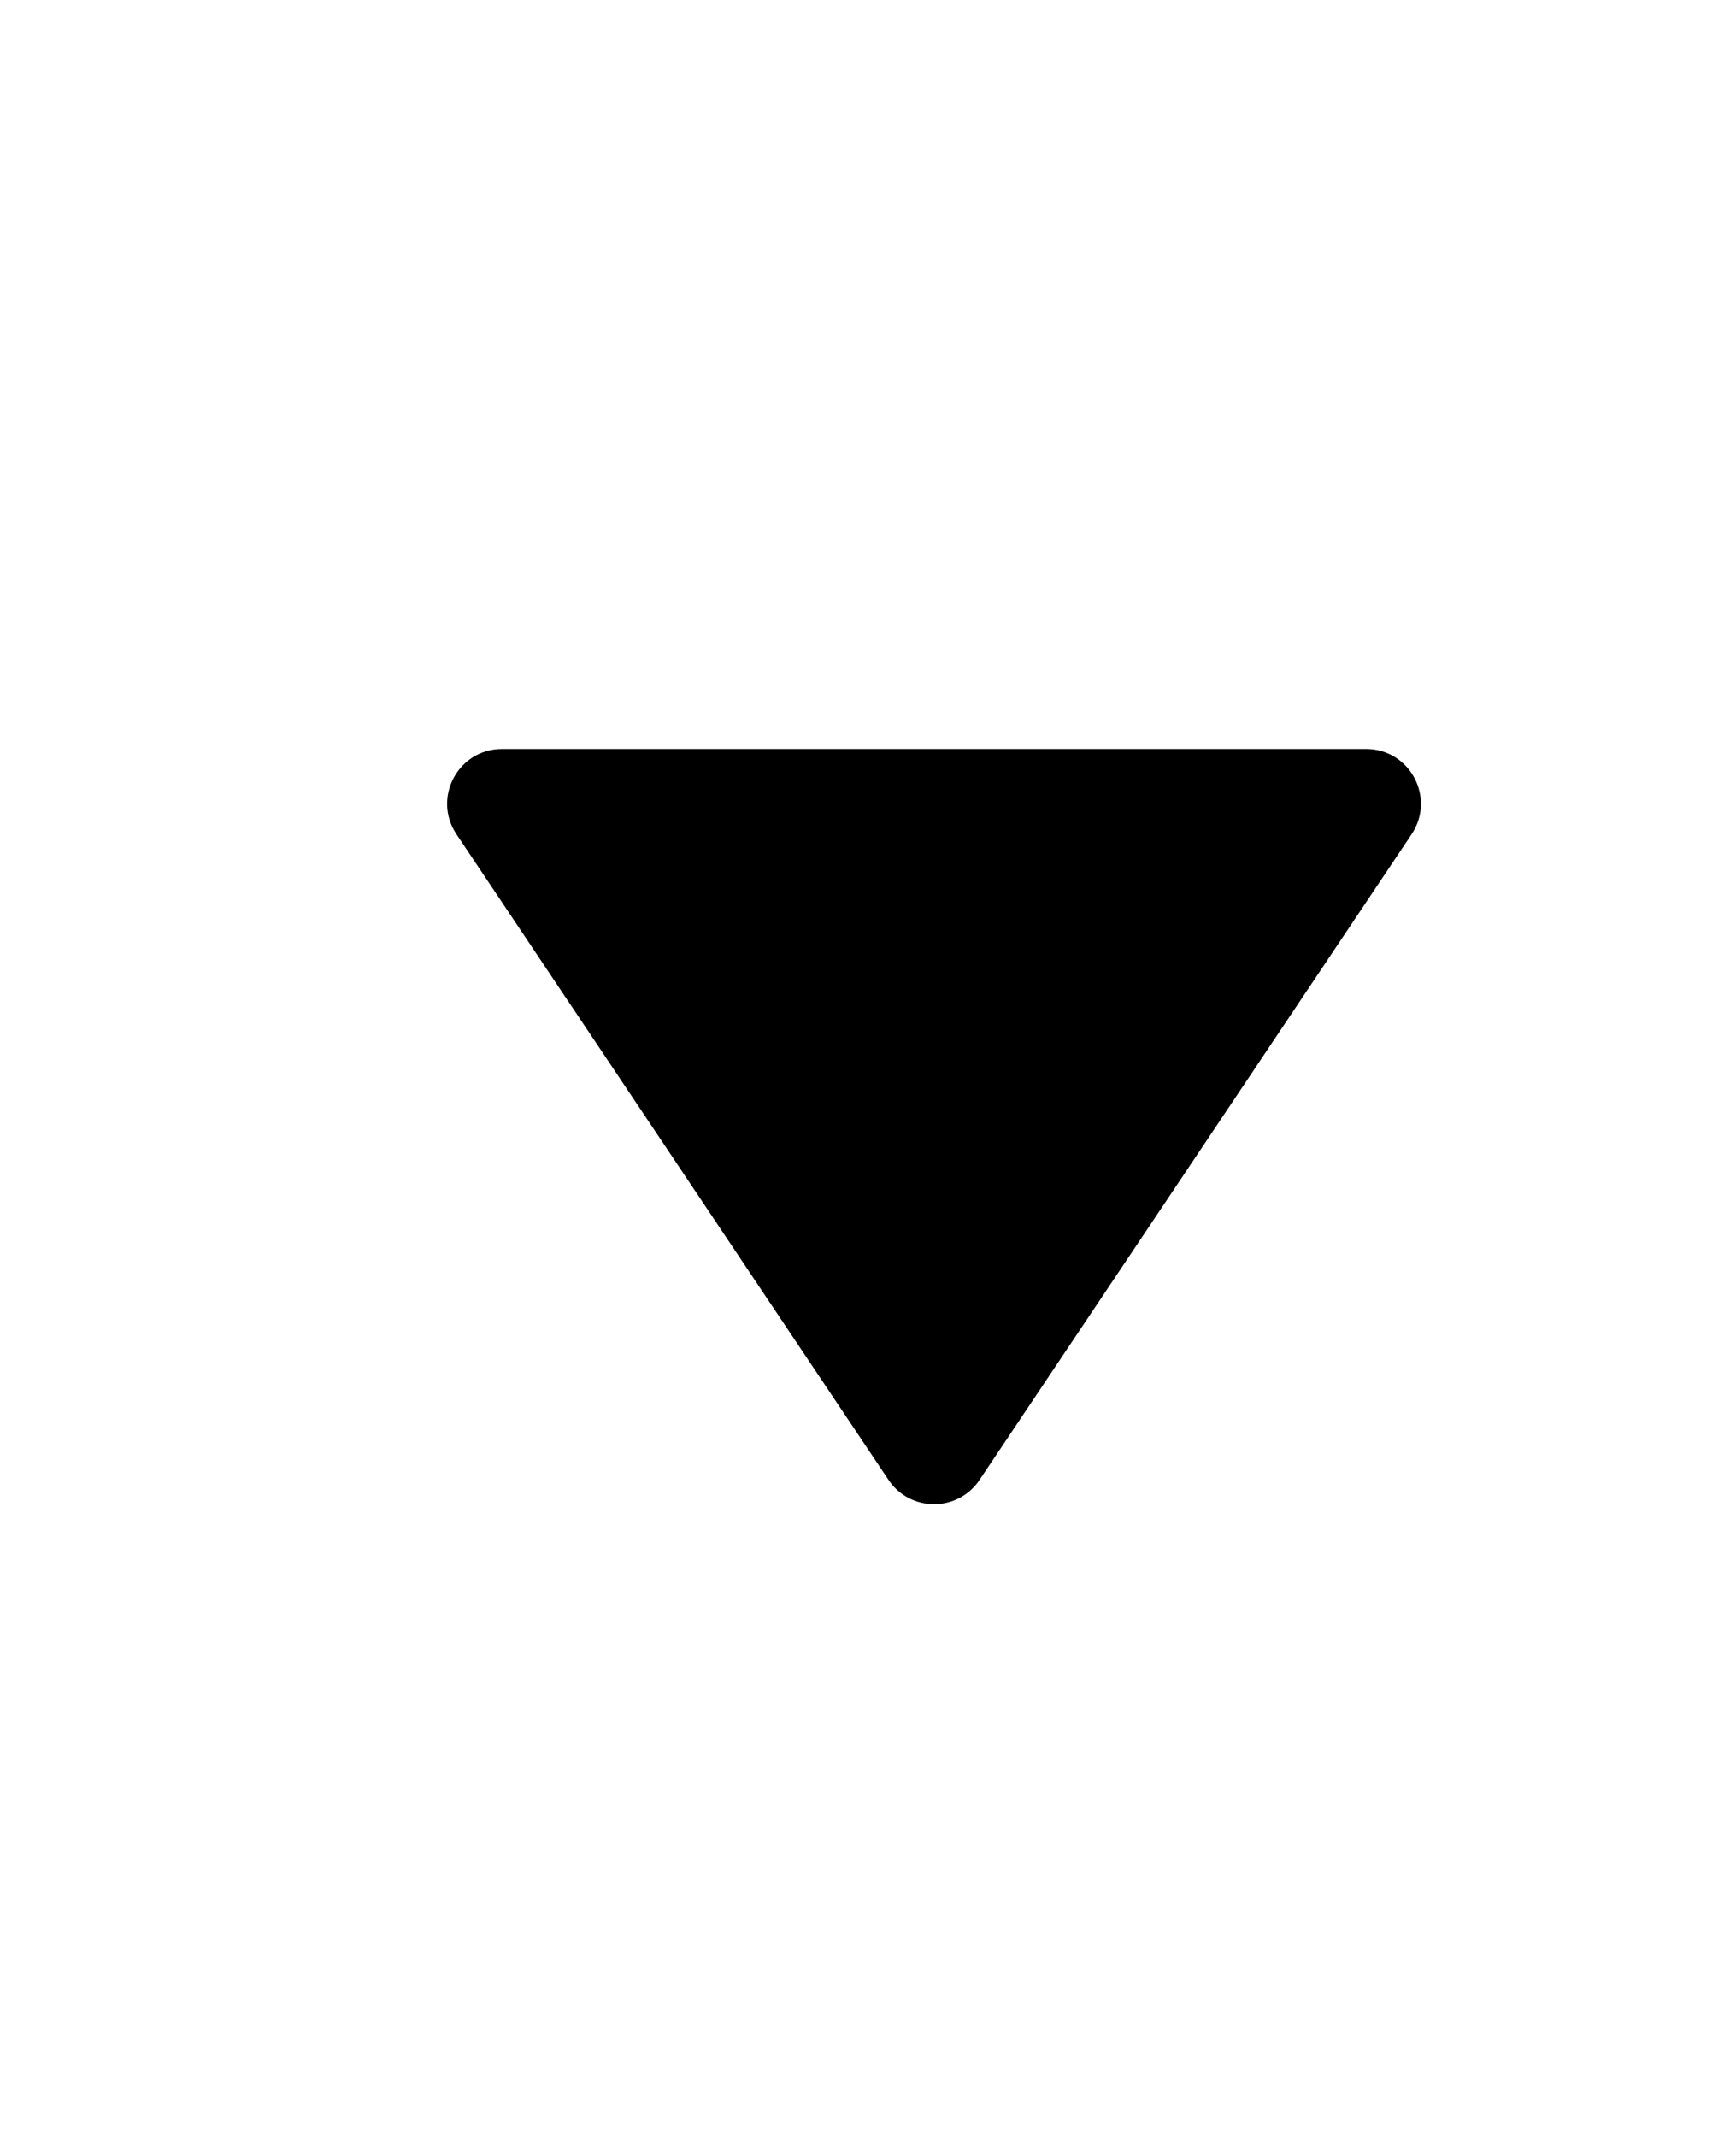<svg width="13" height="16" viewBox="0 0 13 16" fill="none" xmlns="http://www.w3.org/2000/svg">
<g id="ic_Dropdown">
<path id="Rectangle" fill-rule="evenodd" clip-rule="evenodd" d="M10.23 5.608C10.558 5.608 10.753 5.973 10.571 6.246L7.335 11.081C7.173 11.323 6.816 11.323 6.654 11.081L3.418 6.246C3.236 5.973 3.431 5.608 3.759 5.608L10.23 5.608Z" fill="black"/>
</g>
</svg>
